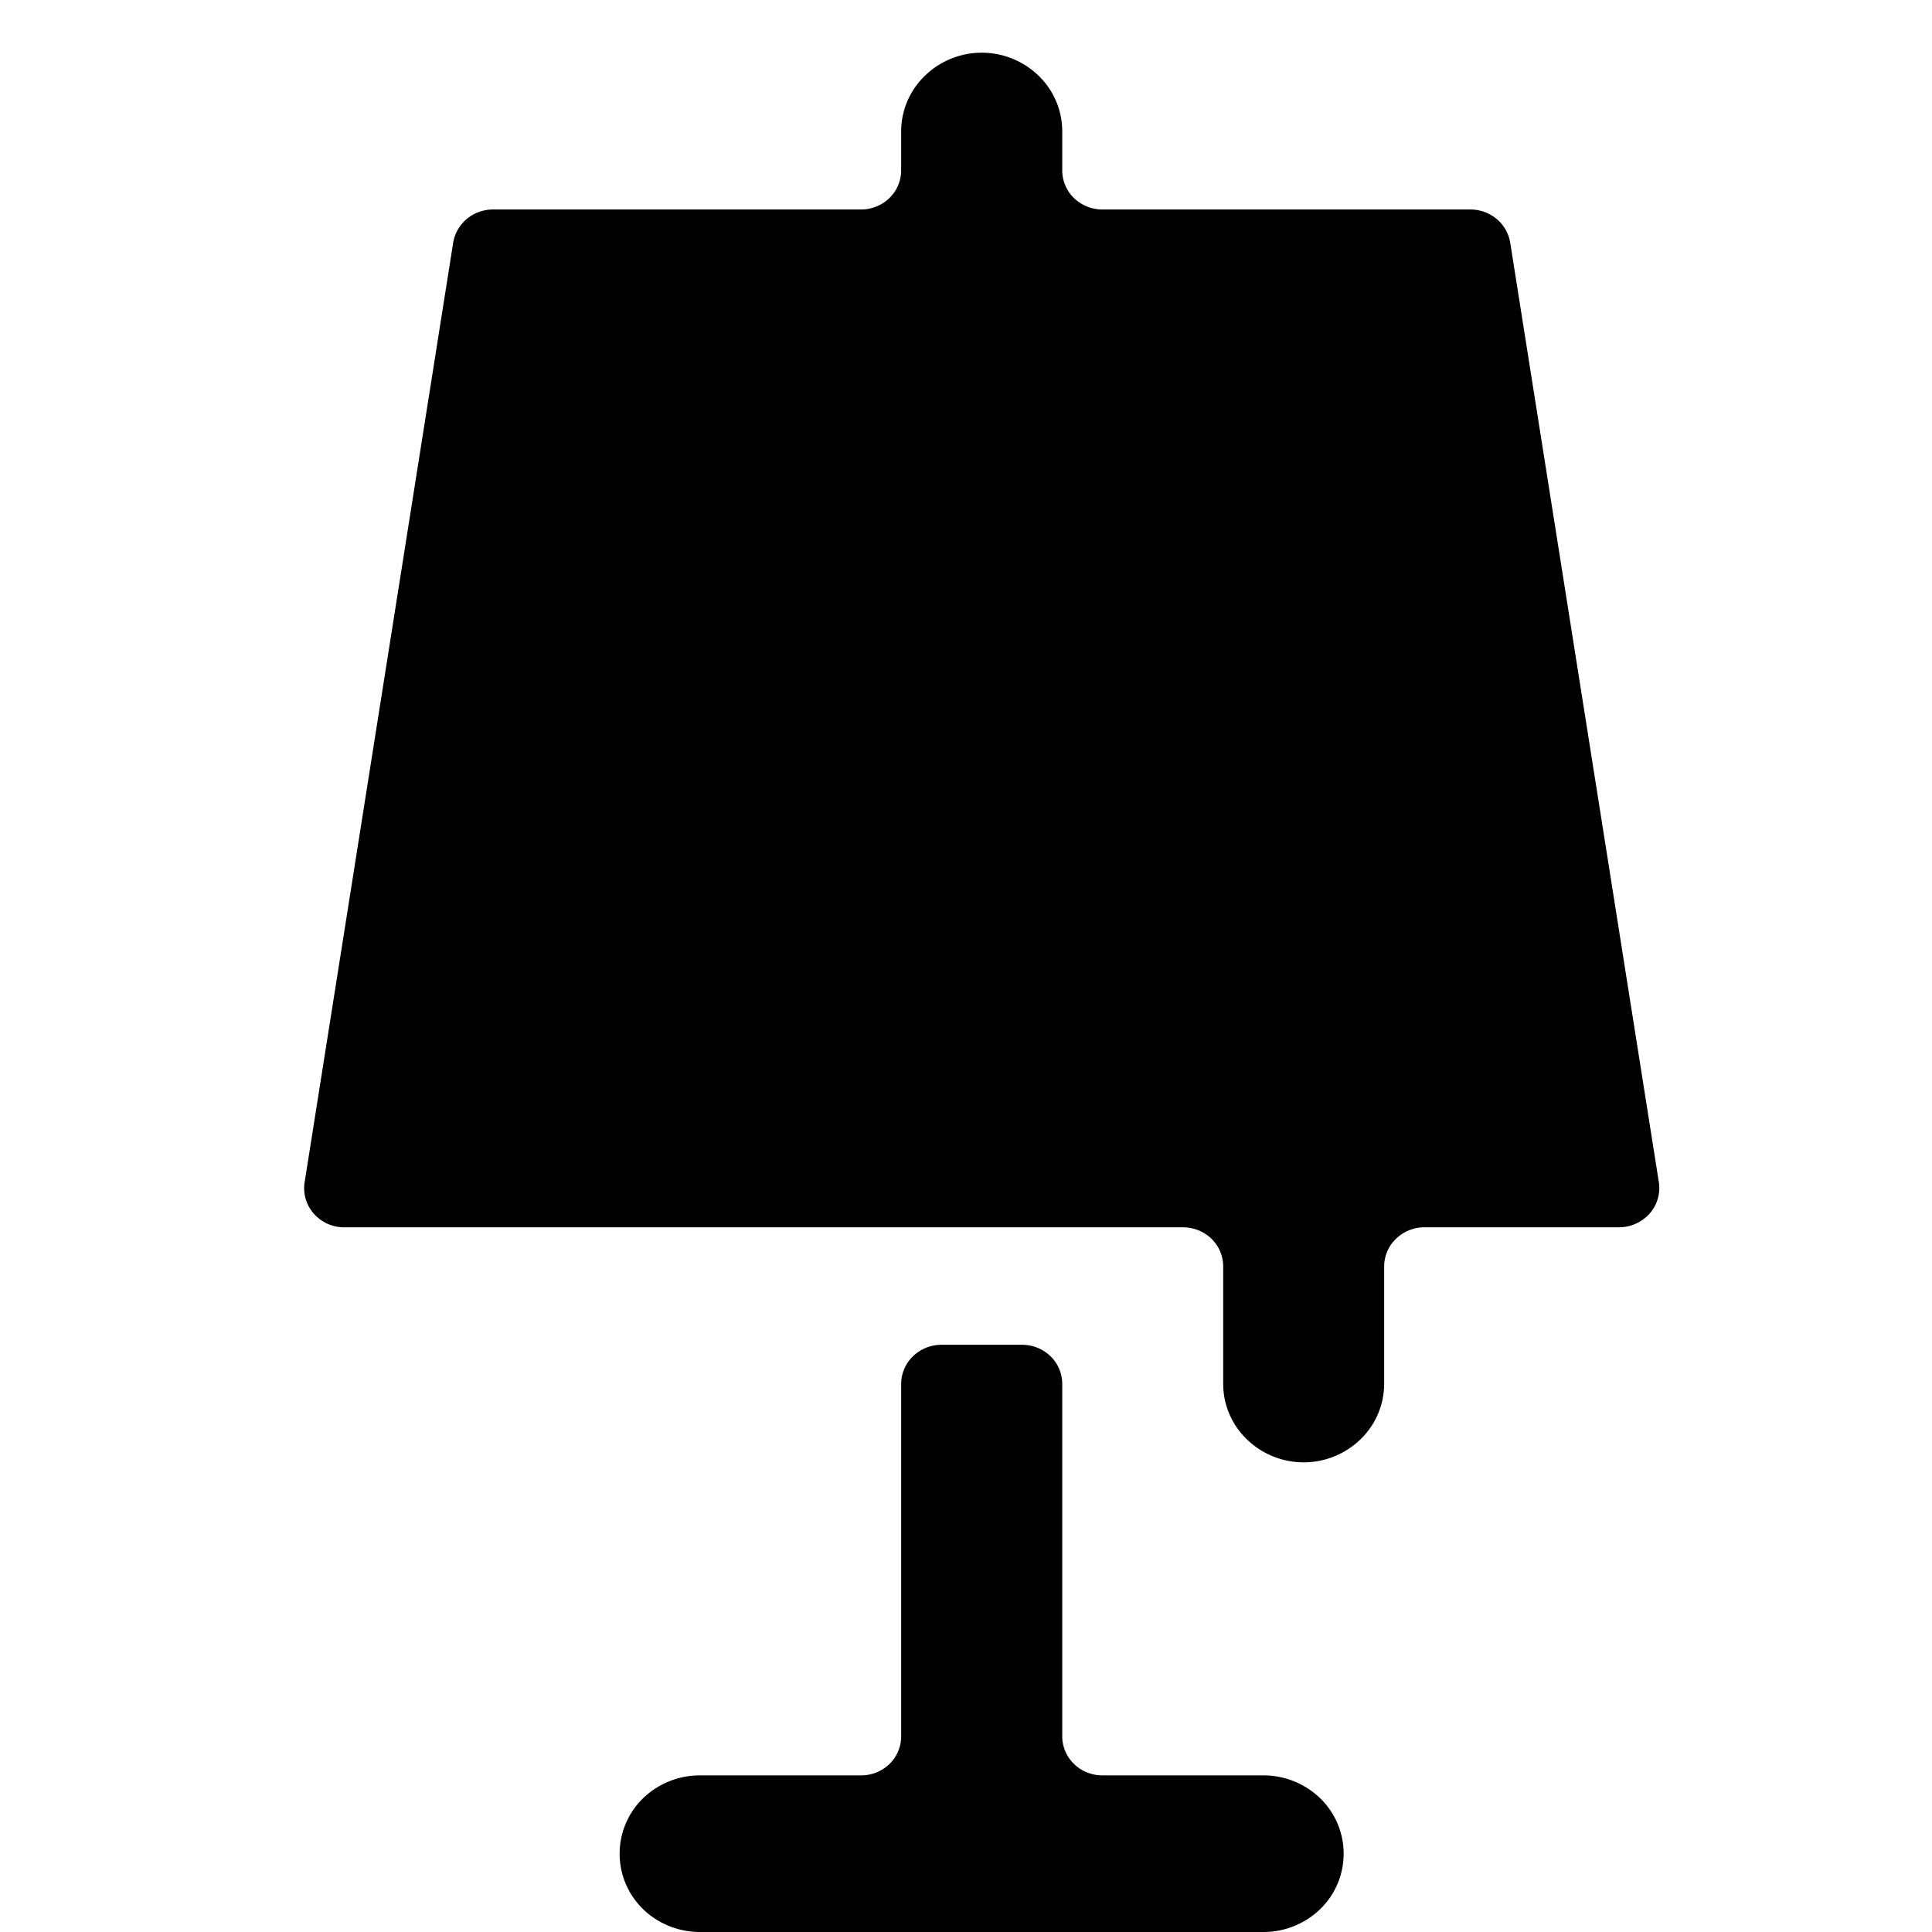<svg xmlns="http://www.w3.org/2000/svg" fill="none" viewBox="0 0 16 16">
  <path fill="currentColor" d="M10.463 14.703H9.13a.338.338 0 0 1-.236-.095.32.32 0 0 1-.097-.23v-2.917a.32.32 0 0 0-.098-.23.338.338 0 0 0-.236-.094h-.666a.338.338 0 0 0-.236.095.32.32 0 0 0-.098.23v2.917a.32.32 0 0 1-.097.23.338.338 0 0 1-.236.094H5.797a.676.676 0 0 0-.472.19.64.64 0 0 0 0 .917c.125.122.295.19.472.19h4.667a.676.676 0 0 0 .47-.19.64.64 0 0 0 0-.917.676.676 0 0 0-.47-.19z"/>
  <path fill="currentColor" d="M12.507 2.01a.322.322 0 0 0-.113-.197.339.339 0 0 0-.216-.078H9.13a.338.338 0 0 1-.236-.095.32.32 0 0 1-.097-.23v-.324a.64.64 0 0 0-.195-.458.676.676 0 0 0-.943 0 .64.64 0 0 0-.196.458v.325a.32.32 0 0 1-.097.229.338.338 0 0 1-.236.095H4.083a.339.339 0 0 0-.217.078c-.06.05-.1.12-.113.197l-1.23 7.78a.316.316 0 0 0 .076.261.332.332 0 0 0 .253.113h6.945c.088 0 .173.034.236.095a.32.32 0 0 1 .097.23v.972c0 .172.07.337.195.458a.676.676 0 0 0 .943 0 .64.64 0 0 0 .195-.458v-.973a.32.32 0 0 1 .098-.229.338.338 0 0 1 .236-.095h1.611a.342.342 0 0 0 .253-.113.32.32 0 0 0 .077-.26L12.507 2.01z"/>
</svg>
